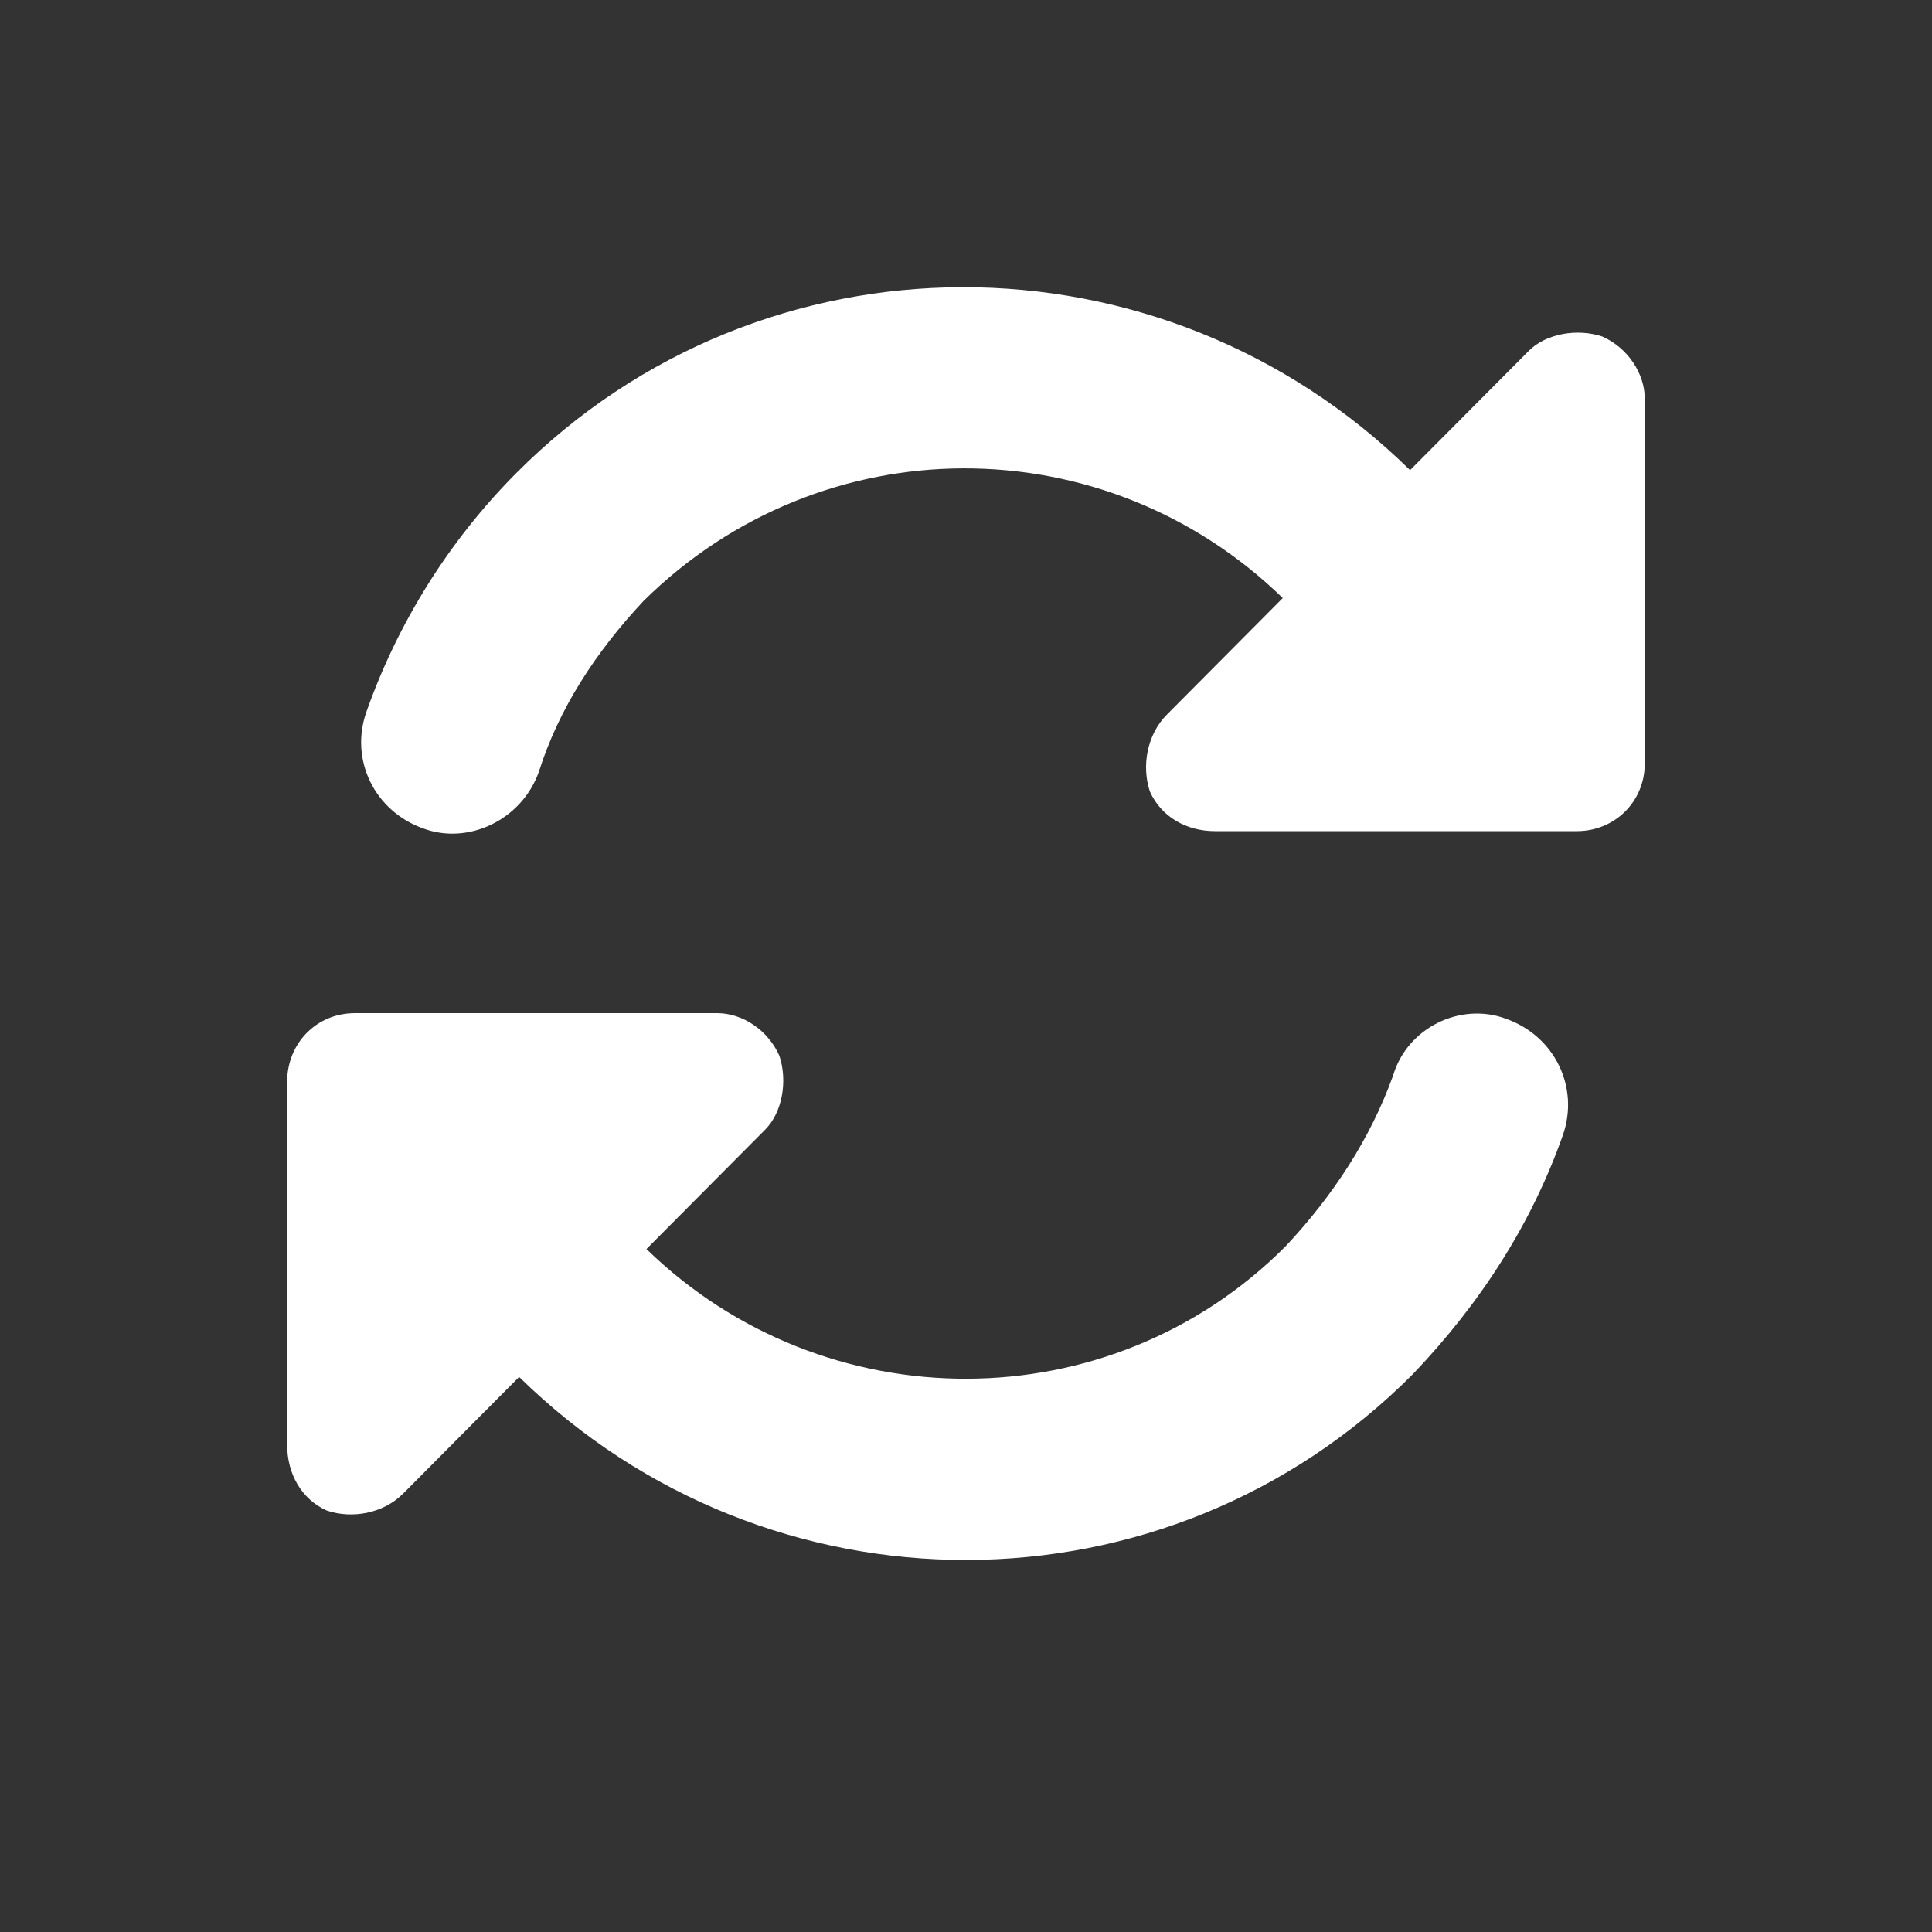 <svg width="20" height="20" viewBox="0 0 20 20" fill="none" xmlns="http://www.w3.org/2000/svg">
<rect x="0" y="0" width="20" height="20" fill="#333333" stroke="none"/>
<path d="M6.662 6.221C6.165 6.751 5.784 7.339 5.579 7.987C5.403 8.487 4.847 8.752 4.379 8.575C3.881 8.398 3.617 7.869 3.793 7.369C4.115 6.456 4.642 5.603 5.345 4.897C7.892 2.337 12.02 2.337 14.597 4.867L15.827 3.631C16.002 3.455 16.325 3.396 16.588 3.484C16.852 3.602 17.027 3.867 17.027 4.132V7.898C17.027 8.31 16.705 8.604 16.325 8.604H16.061H12.577C12.284 8.604 12.02 8.457 11.903 8.192C11.816 7.928 11.874 7.604 12.079 7.398L13.279 6.191C11.435 4.396 8.507 4.396 6.662 6.221ZM2.973 11.194C2.973 10.811 3.266 10.488 3.676 10.488H3.881H3.91H7.424C7.687 10.488 7.951 10.664 8.068 10.929C8.156 11.194 8.097 11.518 7.921 11.694L6.692 12.93C8.536 14.725 11.493 14.725 13.309 12.901C13.806 12.371 14.187 11.783 14.421 11.135C14.568 10.635 15.124 10.37 15.592 10.547C16.09 10.723 16.354 11.253 16.178 11.753C15.856 12.665 15.329 13.489 14.626 14.225C12.079 16.785 7.951 16.785 5.374 14.254L4.174 15.461C3.969 15.667 3.647 15.726 3.383 15.637C3.12 15.52 2.973 15.255 2.973 14.96V11.459V11.429V11.194Z" fill="white"/>
</svg>
